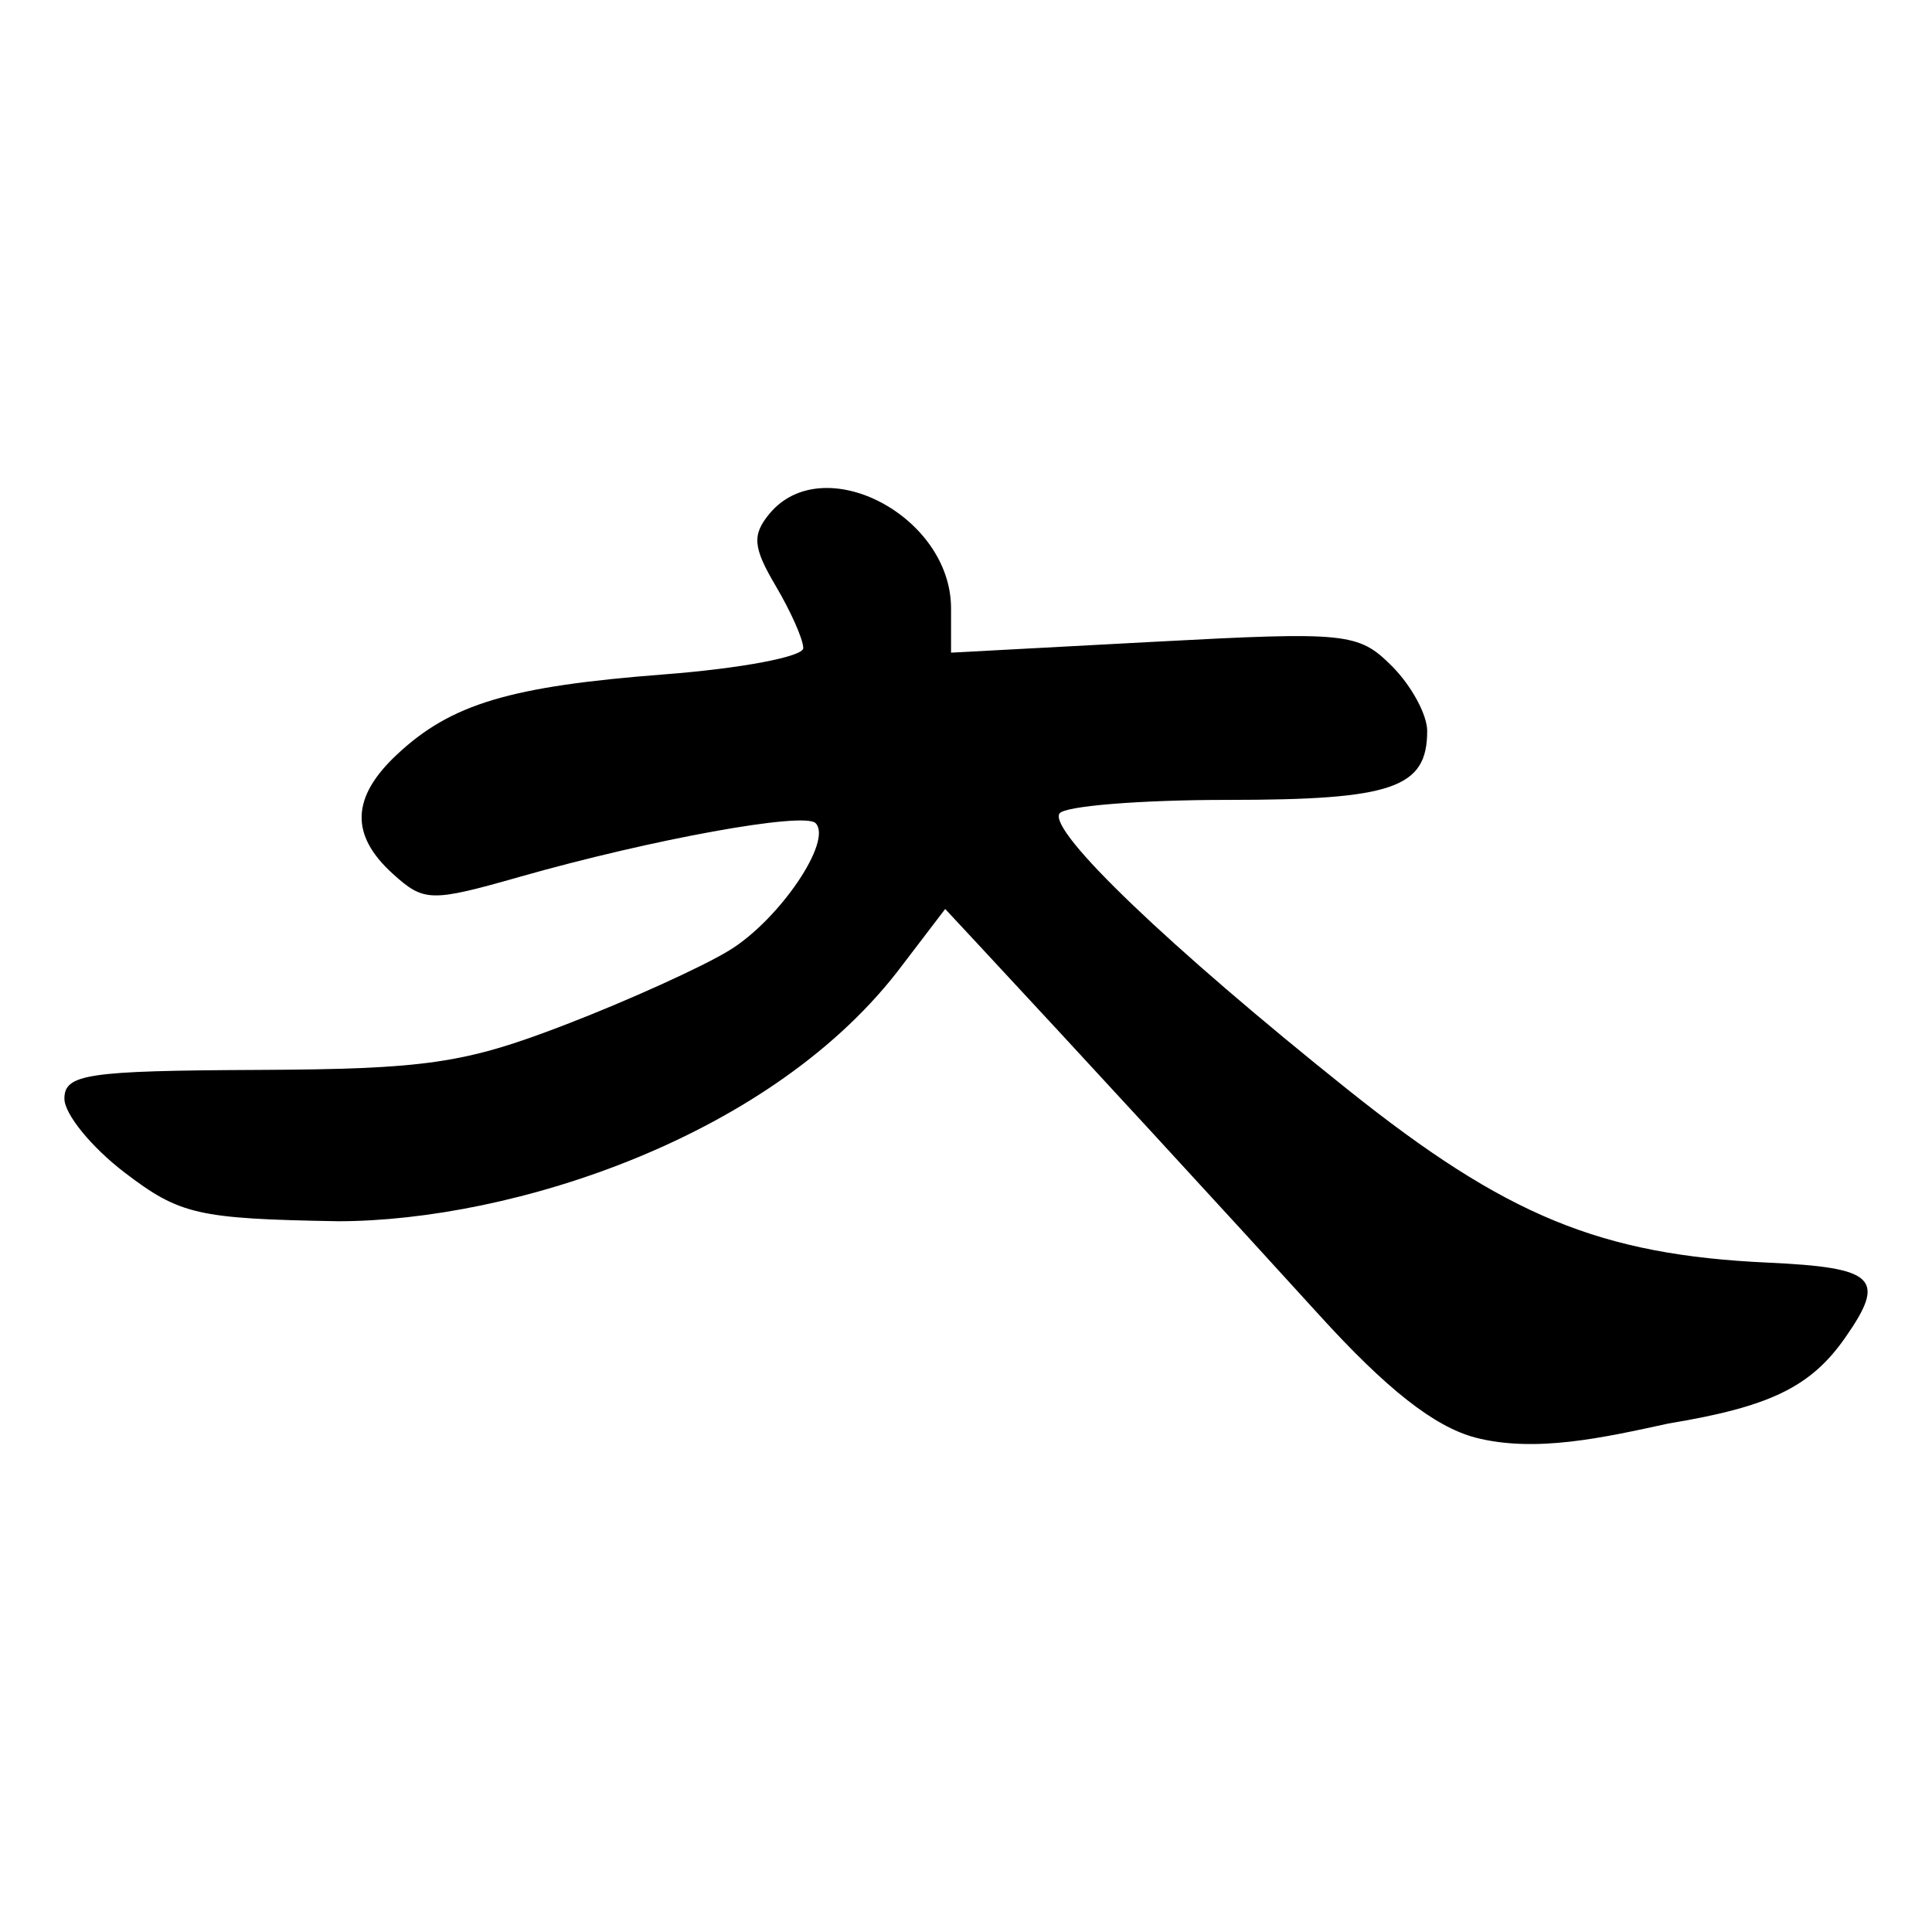 <?xml version="1.0" encoding="UTF-8" standalone="no"?>
<!-- Created with Inkscape (http://www.inkscape.org/) -->
<svg width="300" height="300" viewBox="0 0 79.375 79.375" version="1.1" id="svg5" inkscape:version="1.1 (c68e22c387, 2021-05-23)" sodipodi:docname="绘图-1.svg" xmlns:inkscape="http://www.inkscape.org/namespaces/inkscape" xmlns:sodipodi="http://sodipodi.sourceforge.net/DTD/sodipodi-0.dtd" xmlns="http://www.w3.org/2000/svg" xmlns:svg="http://www.w3.org/2000/svg" xmlns:rdf="http://www.w3.org/1999/02/22-rdf-syntax-ns#" xmlns:cc="http://creativecommons.org/ns#">
  <sodipodi:namedview id="namedview7" pagecolor="#ffffff" bordercolor="#666666" borderopacity="1.0" inkscape:pageshadow="2" inkscape:pageopacity="0.0" inkscape:pagecheckerboard="0" inkscape:document-units="px" showgrid="false" units="px" width="300px" inkscape:zoom="1.3833223" inkscape:cx="156.14582" inkscape:cy="180.72433" inkscape:window-width="1267" inkscape:window-height="765" inkscape:window-x="75" inkscape:window-y="30" inkscape:window-maximized="0" inkscape:current-layer="layer1"/>
  <defs id="defs2"/>
  <g inkscape:label="图层 1" inkscape:groupmode="layer" id="layer1">
    <path style="fill:#000000;stroke-width:0.675" d="M 60.603,59.059 C 58.926,58.613 56.964,57.07 54.194,54.021 50.706,50.181 44.133,43.038 40.133,38.742 l -1.3,-1.397 -1.735,2.273 C 31.812,46.71 21.04,50.168 13.891,50.174 8.122,50.073 7.391,49.906 5.122,48.175 c -1.362,-1.039 -2.476,-2.405 -2.476,-3.036 7.6e-5,-1.011 0.932,-1.15 7.926,-1.182 6.939,-0.032 8.514,-0.263 12.648,-1.855 2.597,-1 5.633,-2.376 6.746,-3.058 2.062,-1.263 4.259,-4.508 3.54,-5.227 -0.473,-0.473 -6.717,0.661 -12.139,2.203 -3.673,1.045 -3.948,1.039 -5.228,-0.12 -1.762,-1.595 -1.709,-3.141 0.167,-4.898 2.225,-2.084 4.639,-2.808 11.004,-3.297 3.13,-0.241 5.692,-0.725 5.692,-1.077 0,-0.352 -0.509,-1.501 -1.131,-2.554 -0.937,-1.586 -0.981,-2.096 -0.255,-2.971 2.201,-2.652 7.457,0.088 7.457,3.889 v 1.822 l 8.334,-0.446 c 7.931,-0.424 8.404,-0.376 9.781,1.001 0.796,0.796 1.447,1.993 1.447,2.661 0,2.345 -1.412,2.833 -8.19,2.833 -3.614,0 -6.727,0.253 -6.918,0.561 -0.452,0.731 4.516,5.487 11.854,11.349 6.492,5.186 10.374,6.785 17.25,7.101 4.436,0.204 4.886,0.644 3.17,3.094 -1.412,2.016 -3.083,2.826 -7.248,3.515 -2.68,0.583 -5.477,1.217 -7.95,0.577 z" id="path915" sodipodi:nodetypes="csscccsssssssssssssscsssssssscc"/>
  </g>
</svg>